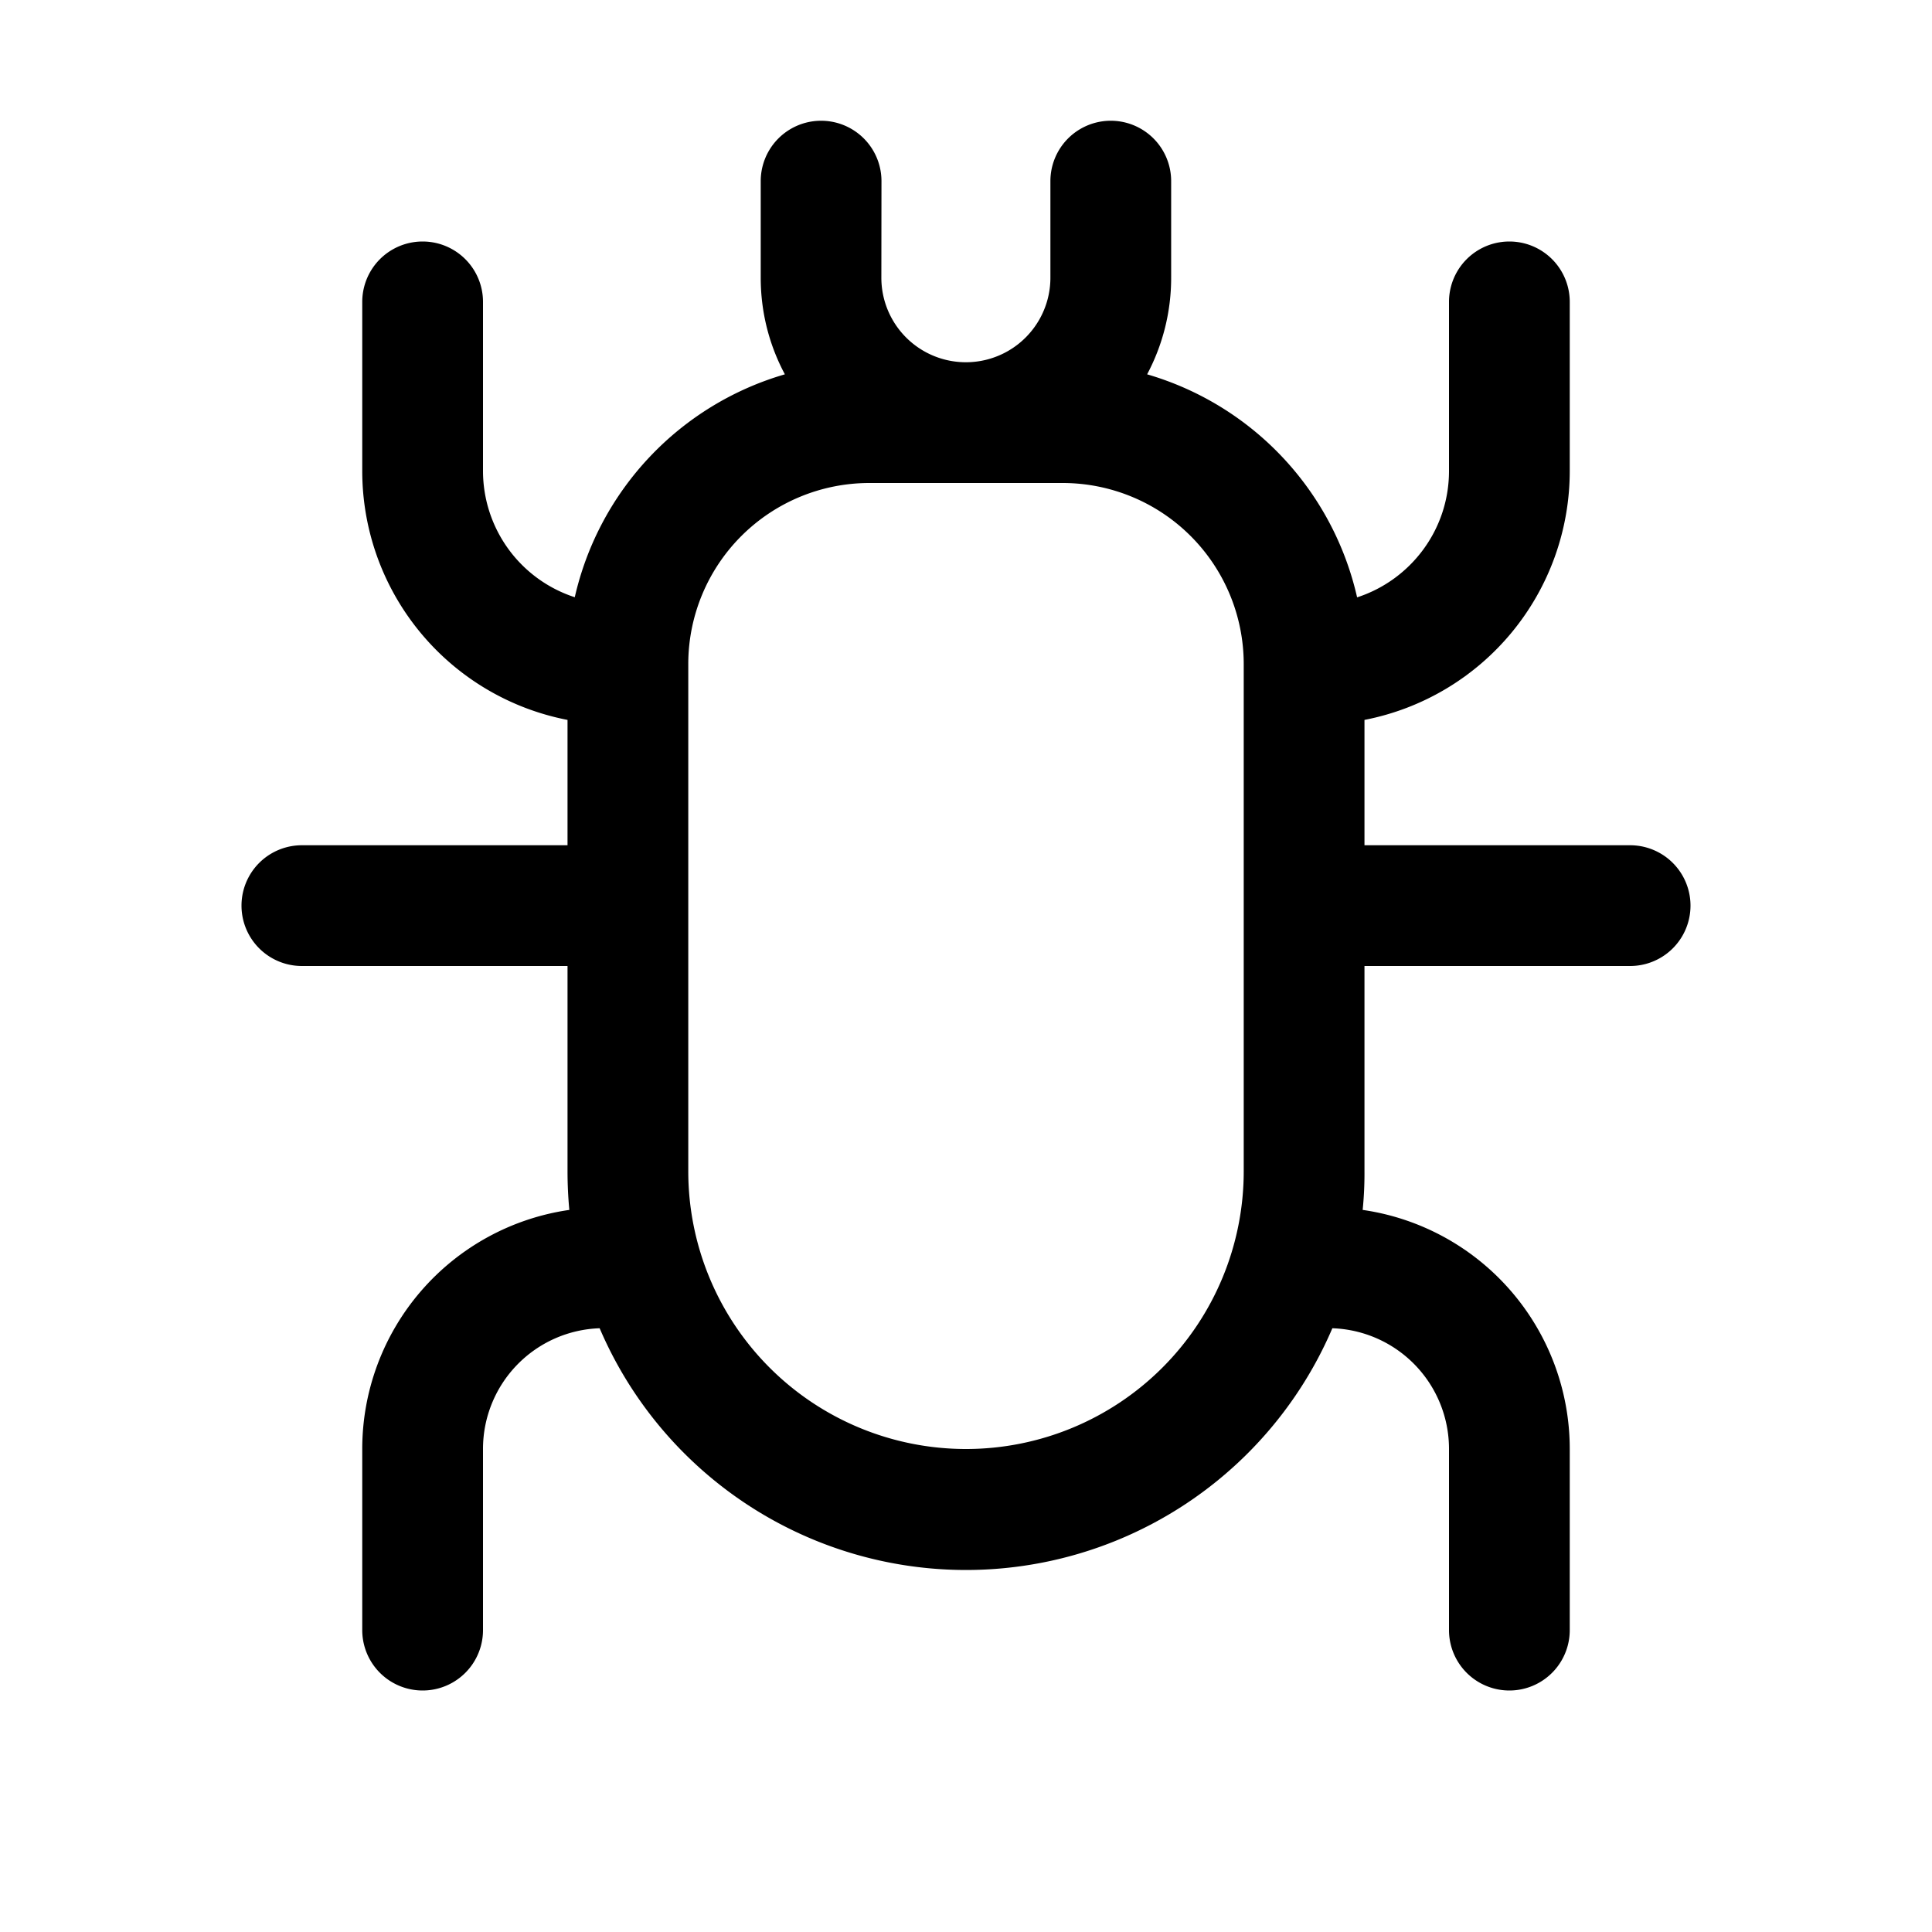 <svg xmlns="http://www.w3.org/2000/svg" xmlns:xlink="http://www.w3.org/1999/xlink" width="16" height="16" viewBox="0 0 16 16"><path fill="currentColor" d="M7.3 1.5a.5.5 0 0 0-1 0v.8c0 .289.072.561.2.8a2.5 2.5 0 0 0-1.74 1.846A1.1 1.1 0 0 1 4 3.9V2.5a.5.5 0 0 0-1 0v1.4a2.1 2.1 0 0 0 1.7 2.062V7H2.5a.5.5 0 0 0 0 1h2.2v1.7q0 .162.015.32A2 2 0 0 0 3 12v1.5a.5.5 0 0 0 1 0V12a1 1 0 0 1 .966-1a3.3 3.3 0 0 0 6.068 0A1 1 0 0 1 12 12v1.5a.5.5 0 0 0 1 0V12a2 2 0 0 0-1.715-1.98a3 3 0 0 0 .015-.32V8h2.2a.5.5 0 0 0 0-1h-2.2V5.962A2.1 2.1 0 0 0 13 3.9V2.5a.5.5 0 0 0-1 0v1.4c0 .49-.32.904-.761 1.047A2.5 2.5 0 0 0 9.5 3.1a1.7 1.7 0 0 0 .199-.8v-.8a.5.5 0 0 0-1 0v.8a.7.7 0 1 1-1.4 0zm-1.6 6V5.491A1.5 1.5 0 0 1 7.2 4h1.6a1.5 1.5 0 0 1 1.5 1.5v4.2a2.3 2.3 0 0 1-4.6 0z"/></svg>